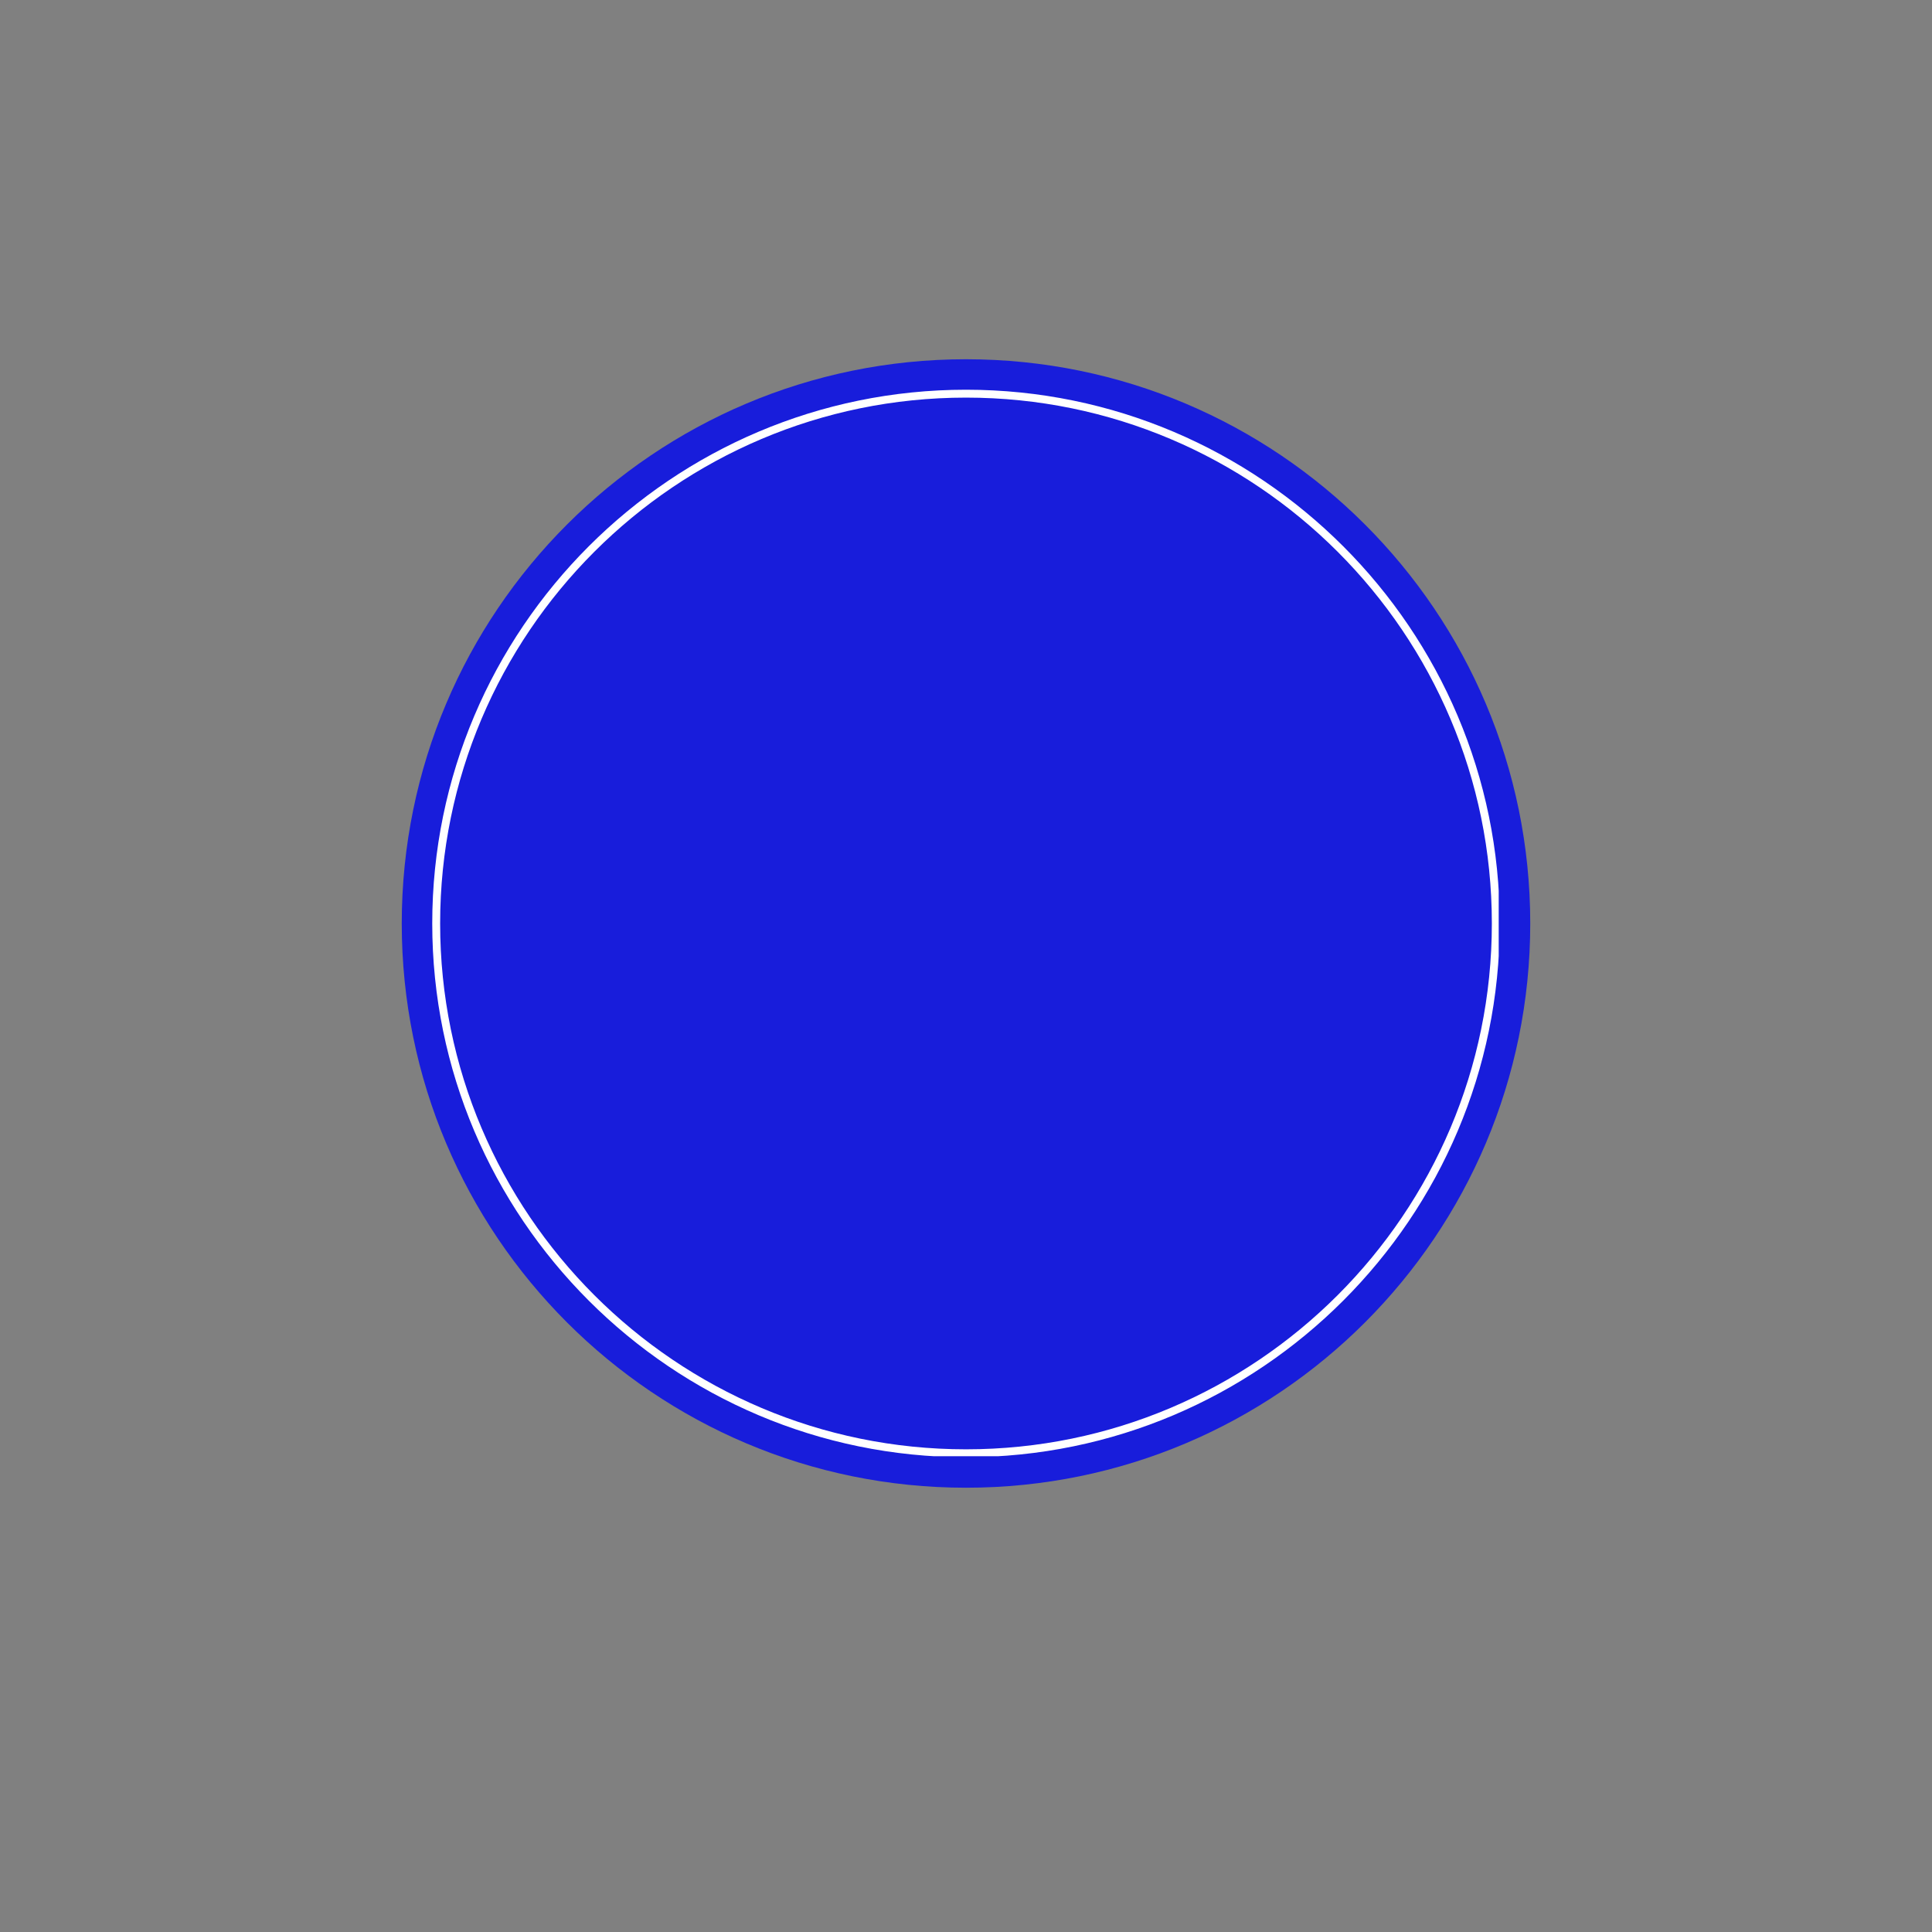 <svg xmlns="http://www.w3.org/2000/svg" xmlns:xlink="http://www.w3.org/1999/xlink" width="500" zoomAndPan="magnify" viewBox="0 0 375 375" height="500" preserveAspectRatio="xMidYMid meet" version="1.0"><rect x="0" y="0" width="375" height="375" fill="#808080" stroke="none"/><defs><clipPath id="07557f5ade"><path d="M 77.98 69.73 L 297.02 69.73 L 297.02 288.766 L 77.98 288.766 Z M 77.98 69.73 " clip-rule="nonzero"/></clipPath><clipPath id="89d5471901"><path d="M 187.5 69.73 C 127.016 69.73 77.98 118.762 77.98 179.246 C 77.98 239.73 127.016 288.766 187.5 288.766 C 247.984 288.766 297.02 239.73 297.02 179.246 C 297.02 118.762 247.984 69.73 187.5 69.73 Z M 187.5 69.73 " clip-rule="nonzero"/></clipPath><clipPath id="d79cdbbf1a"><path d="M 83.898 75.645 L 290.898 75.645 L 290.898 282.645 L 83.898 282.645 Z M 83.898 75.645 " clip-rule="nonzero"/></clipPath></defs><g clip-path="url(#07557f5ade)"><g clip-path="url(#89d5471901)"><path fill="#181ddb" d="M 77.98 69.73 L 297.02 69.73 L 297.02 288.766 L 77.98 288.766 Z M 77.98 69.73 " fill-opacity="1" fill-rule="nonzero"/></g></g><g clip-path="url(#d79cdbbf1a)"><path fill="#ffffff" d="M 187.5 282.844 C 130.391 282.844 83.898 236.352 83.898 179.246 C 83.898 122.137 130.391 75.645 187.5 75.645 C 244.605 75.645 291.098 122.137 291.098 179.246 C 291.098 236.352 244.605 282.844 187.5 282.844 Z M 187.5 77.176 C 131.207 77.176 85.43 122.953 85.43 179.246 C 85.43 235.535 131.207 281.312 187.5 281.312 C 243.789 281.312 289.566 235.535 289.566 179.246 C 289.566 122.953 243.789 77.176 187.5 77.176 Z M 187.5 77.176 " fill-opacity="1" fill-rule="nonzero"/></g></svg>